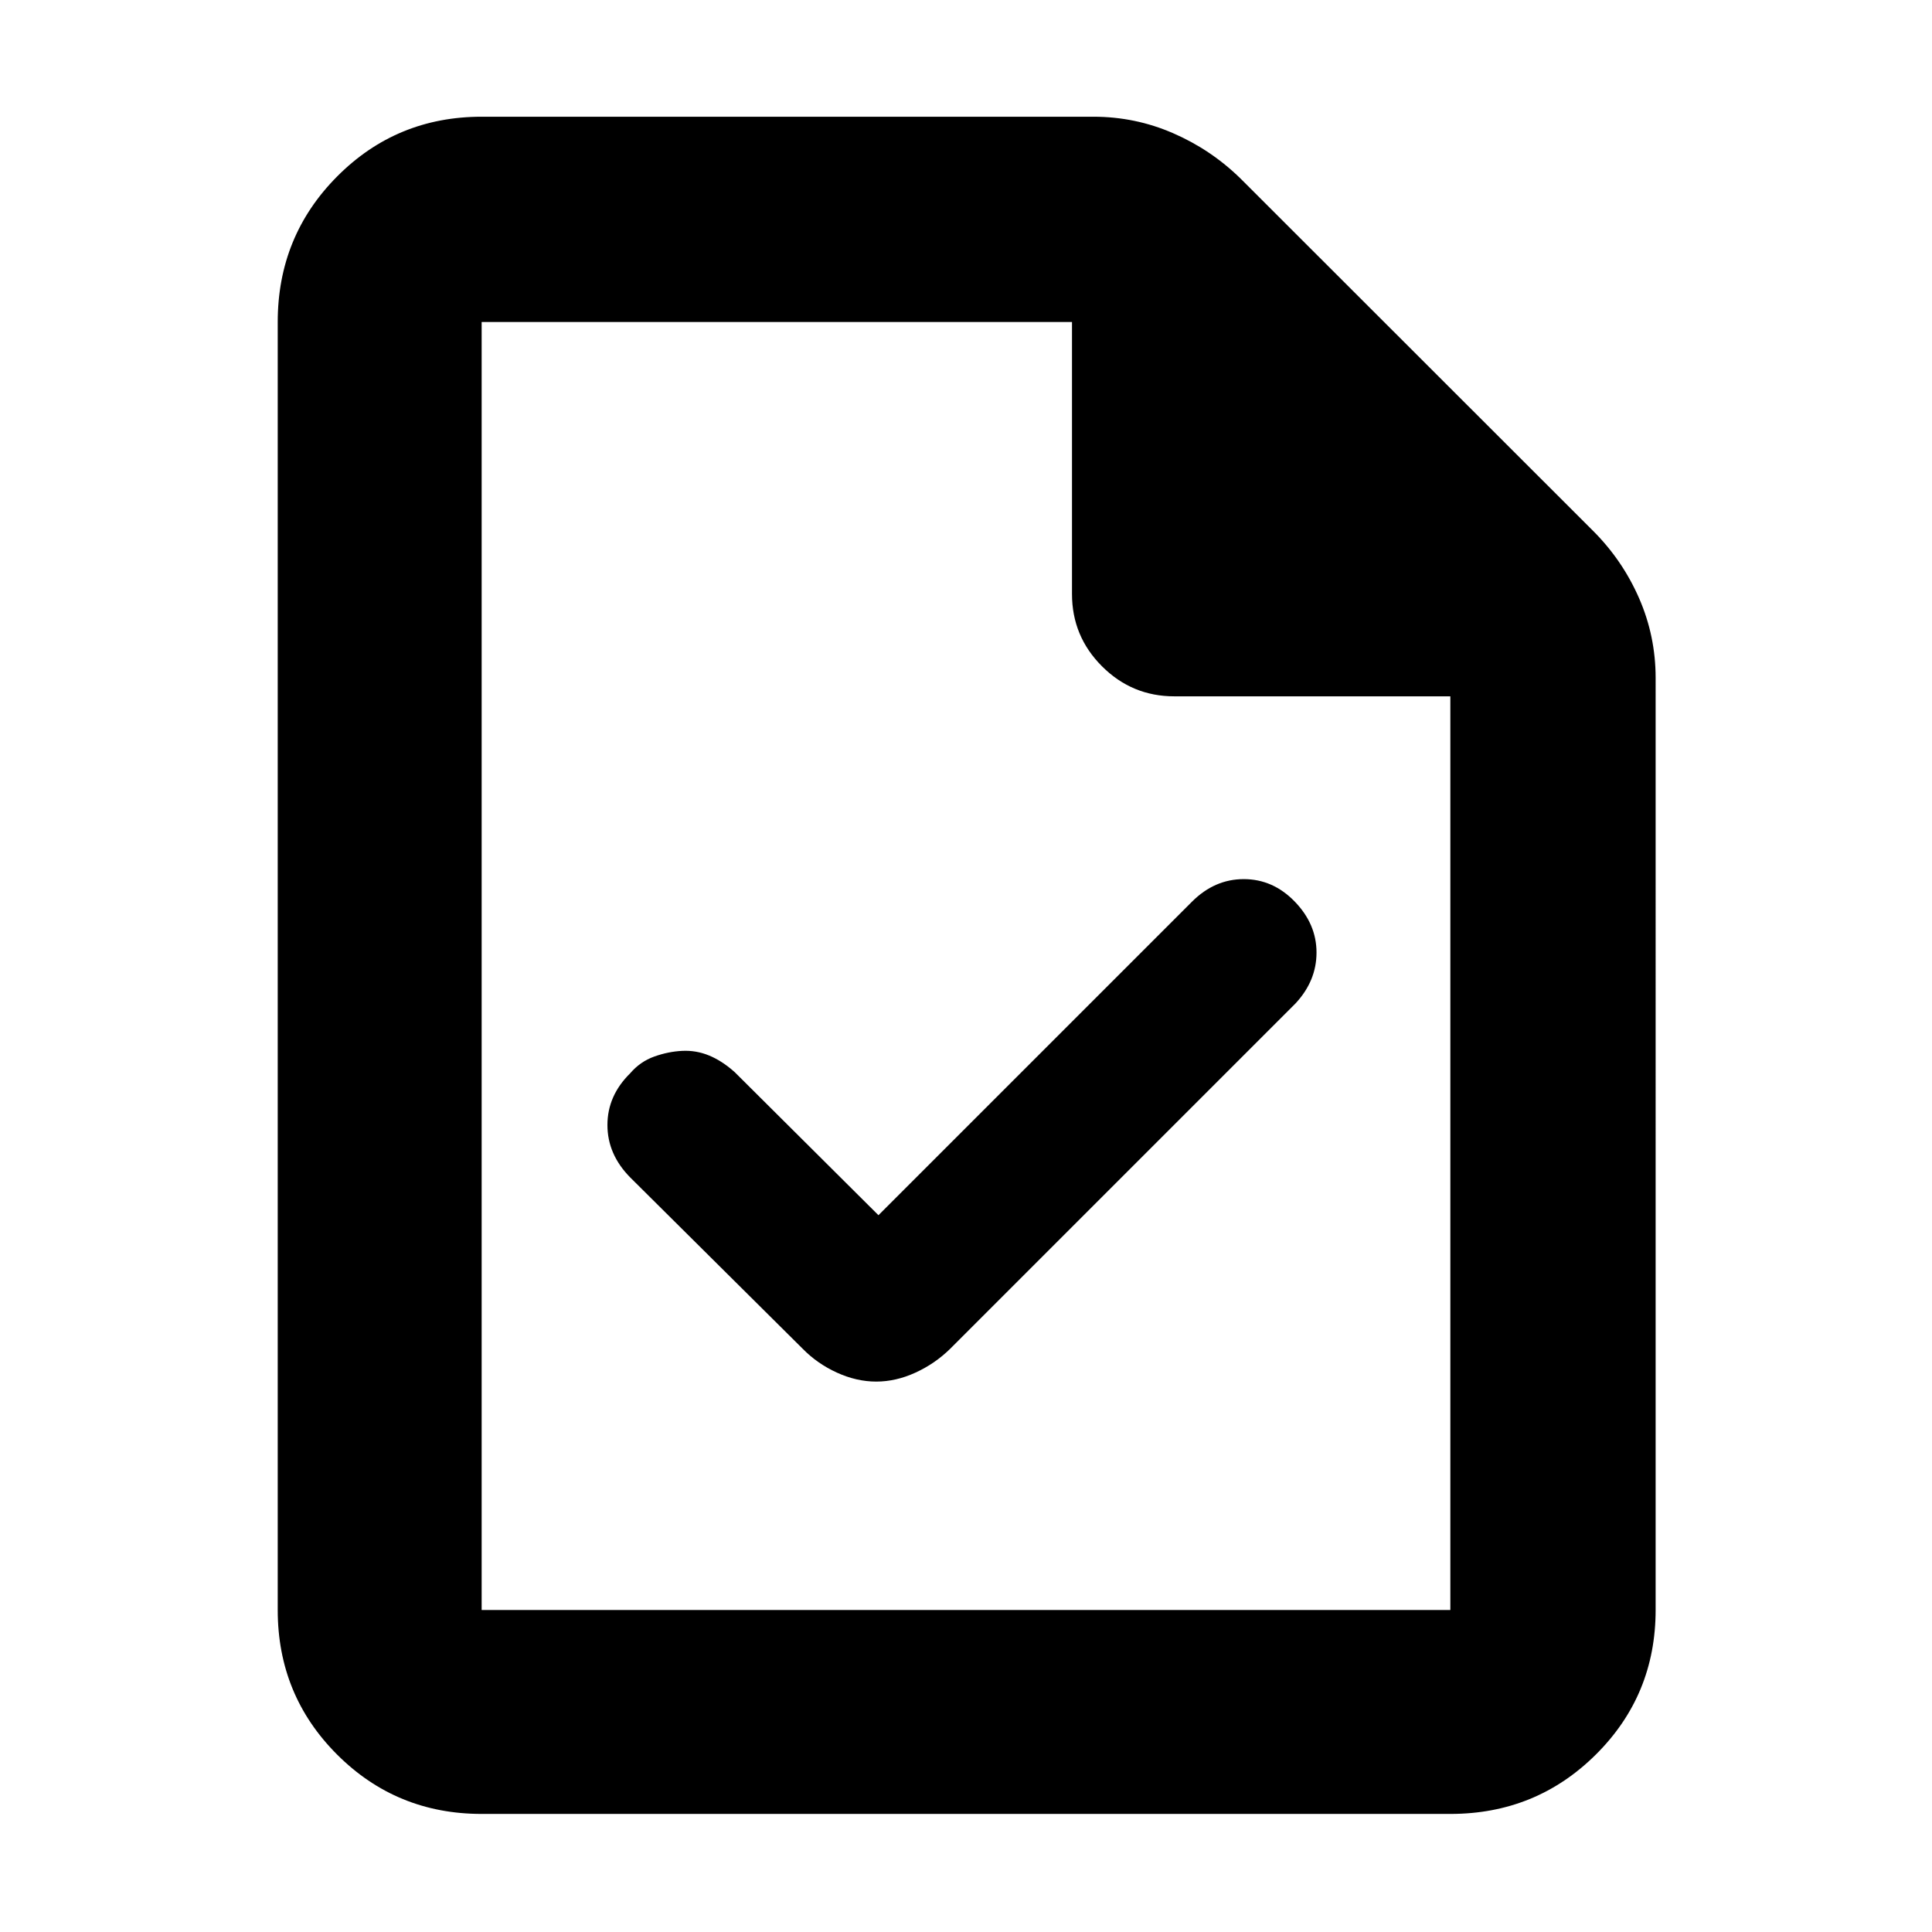<svg xmlns="http://www.w3.org/2000/svg" height="40" viewBox="0 -960 960 960" width="40"><path d="m436.5-356.17-71.44-71.1q-6.21-5.56-12.66-8.23-6.45-2.67-13.38-2.33-6.94.33-13.93 2.83-6.98 2.5-11.96 8.31-11.3 11.13-11.3 25.71t11.33 26.06l85.67 85.09q7.28 7.44 17.04 11.88 9.76 4.45 19.53 4.45 9.77 0 19.48-4.45 9.72-4.44 17.29-11.88l171.5-171.5q10.5-11.24 10.5-25.37T643.36-512q-10.81-11.17-25.34-11.17-14.52 0-25.74 11.22L436.5-356.17ZM239.33-58.67q-42.32 0-71.83-29.5Q138-117.67 138-160v-640q0-42.6 29.5-72.3 29.51-29.7 71.83-29.7h304q20.74 0 39.54 8.17 18.8 8.16 33.41 22.42l175.27 175.15q14.62 14.59 22.87 33.44 8.25 18.85 8.25 39.65V-160q0 42.33-29.7 71.83t-72.3 29.5H239.33Zm293.34-606.16V-800H239.33v640h481.34v-454H583.5q-21 0-35.92-14.92-14.91-14.91-14.91-35.91ZM239.33-800V-614v-186 640-640Z"/></svg>